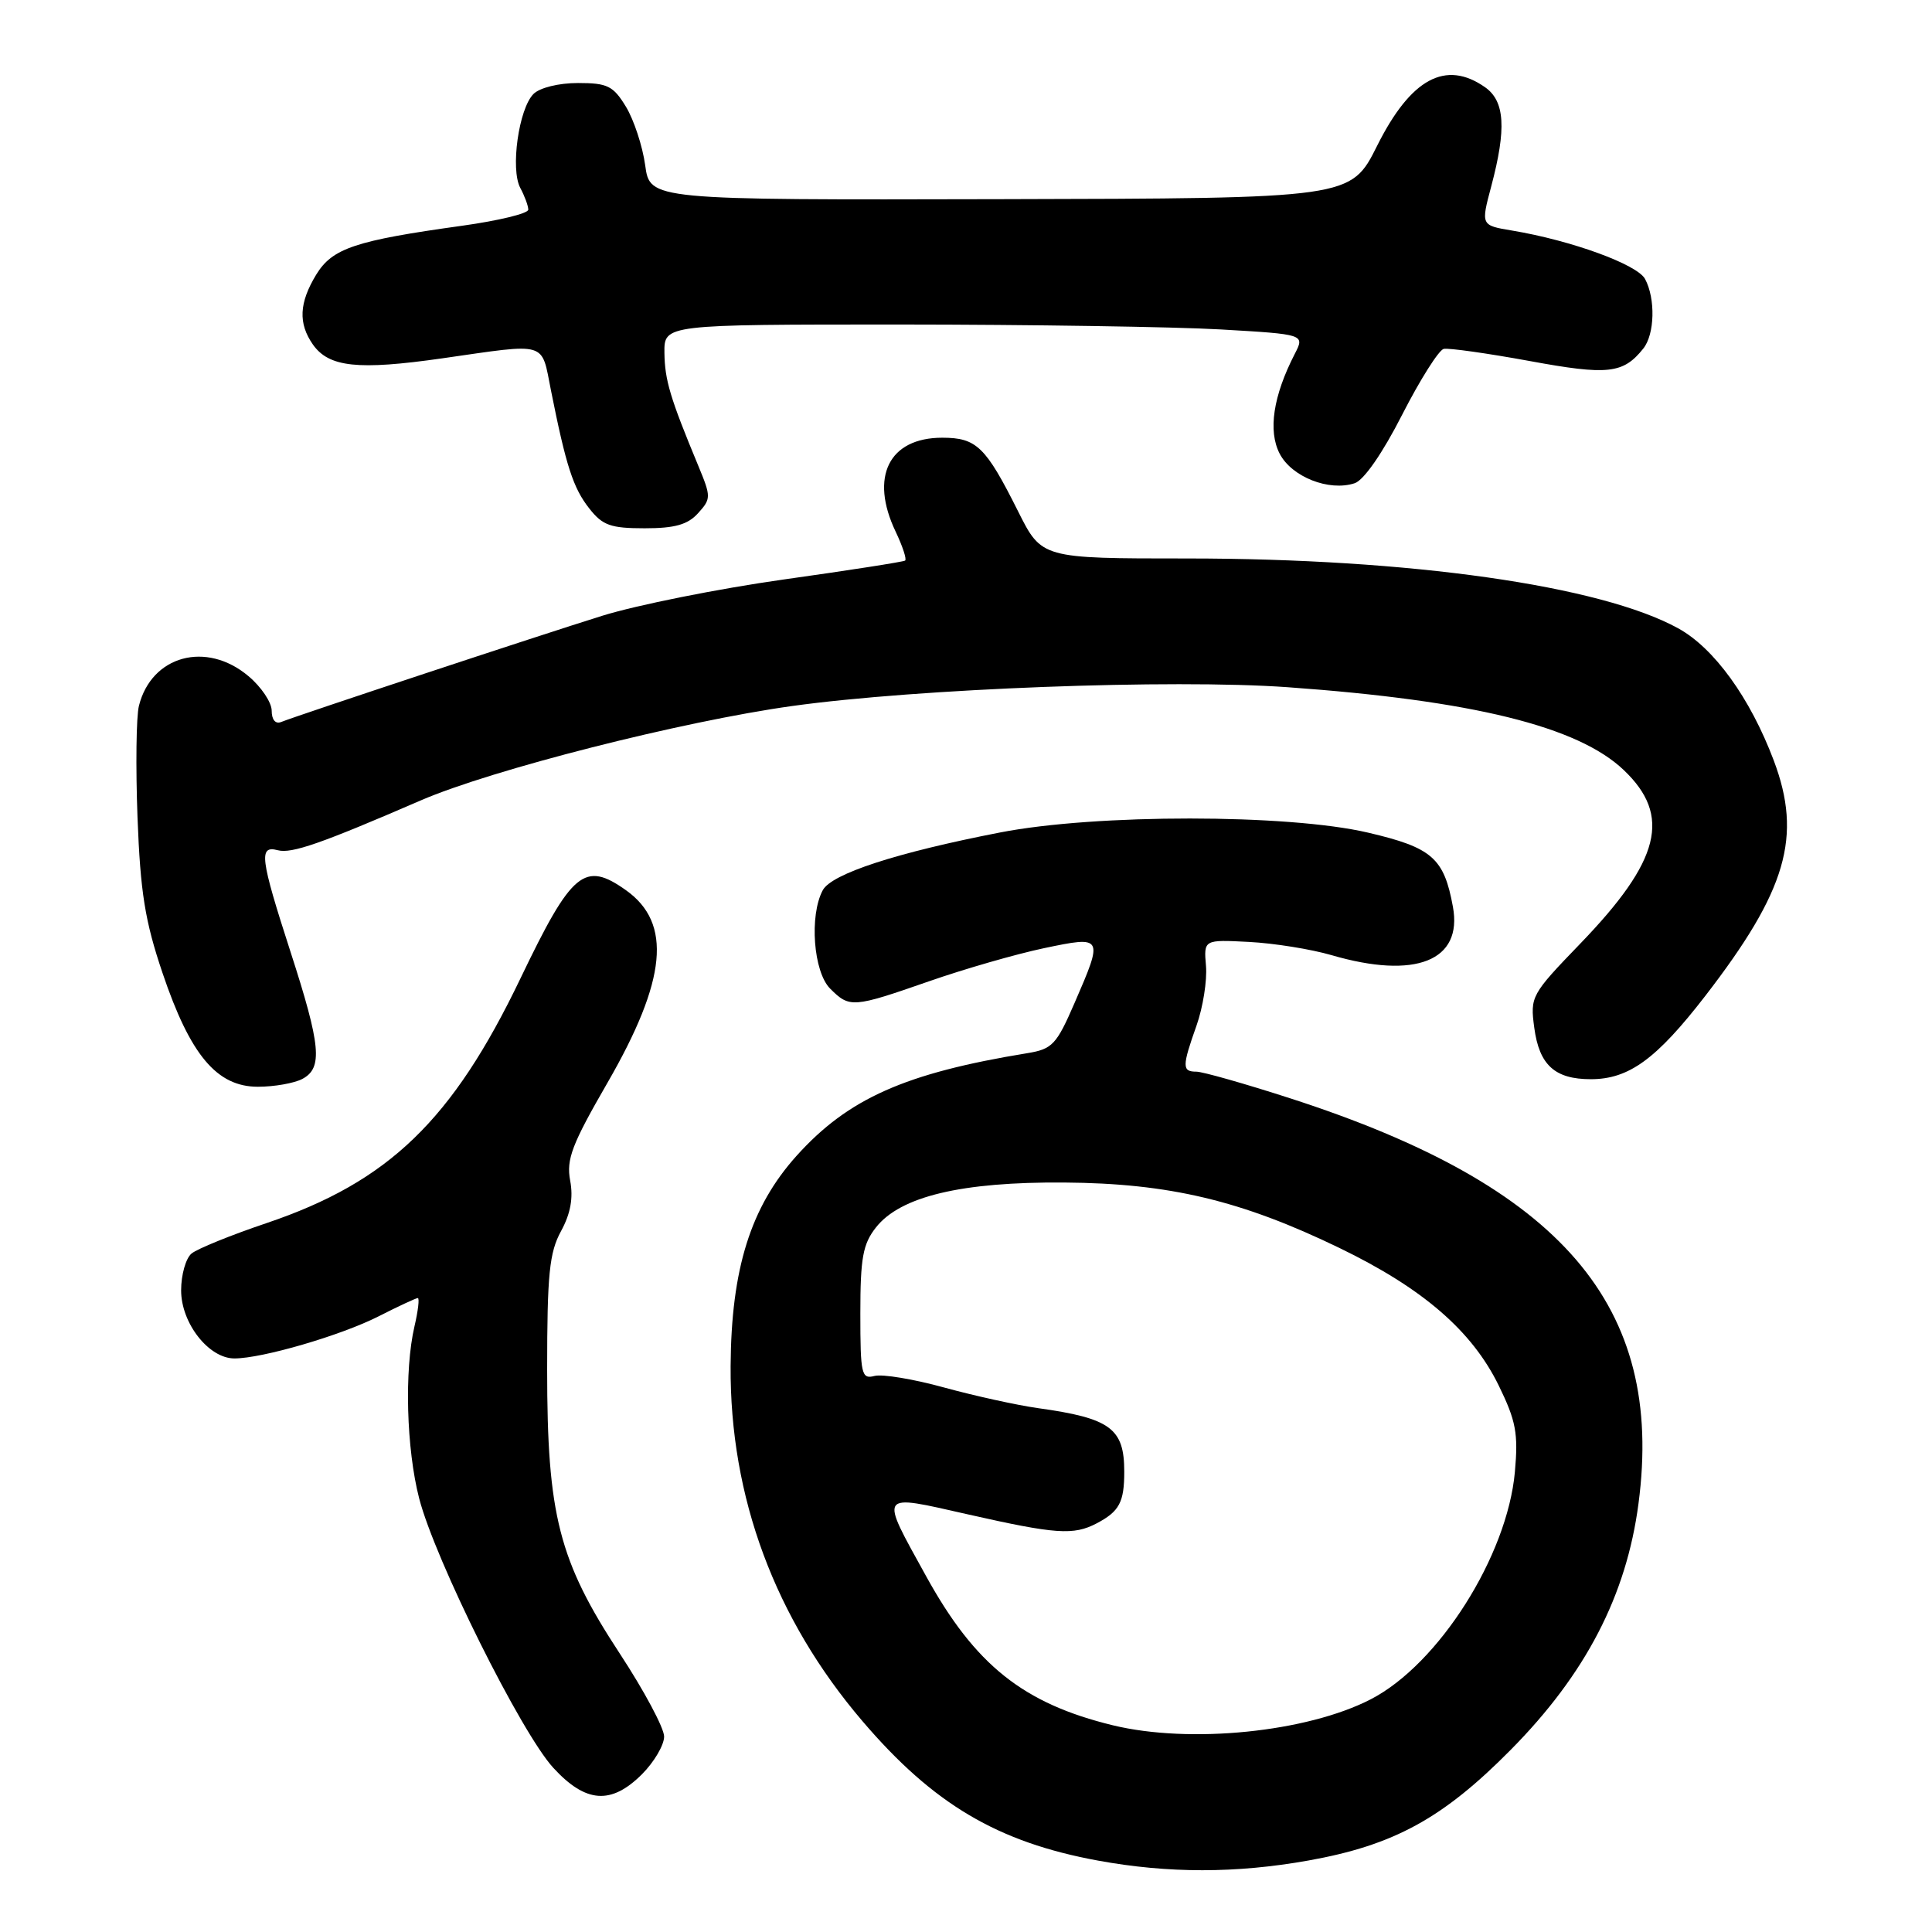 <?xml version="1.0" encoding="UTF-8" standalone="no"?>
<!DOCTYPE svg PUBLIC "-//W3C//DTD SVG 1.1//EN" "http://www.w3.org/Graphics/SVG/1.1/DTD/svg11.dtd" >
<svg xmlns="http://www.w3.org/2000/svg" xmlns:xlink="http://www.w3.org/1999/xlink" version="1.1" viewBox="0 0 256 256">
 <g >
 <path fill="currentColor"
d=" M 173.36 246.53 C 184.68 244.51 191.18 240.96 200.17 231.87 C 210.10 221.84 215.51 211.42 217.11 199.22 C 220.57 173.02 206.95 157.16 171.01 145.55 C 164.98 143.60 159.35 142.00 158.52 142.00 C 156.62 142.00 156.62 141.32 158.55 135.88 C 159.40 133.47 159.96 129.93 159.80 128.00 C 159.50 124.50 159.50 124.50 165.50 124.81 C 168.80 124.98 173.72 125.77 176.43 126.56 C 187.56 129.81 193.83 127.32 192.52 120.16 C 191.34 113.69 189.76 112.31 181.28 110.33 C 170.67 107.84 145.20 107.83 132.50 110.31 C 118.77 112.98 110.19 115.78 109.02 117.96 C 107.22 121.32 107.78 128.78 110.00 131.00 C 112.58 133.58 112.99 133.55 123.12 130.02 C 127.82 128.38 134.67 126.41 138.33 125.64 C 146.20 123.99 146.23 124.04 142.38 132.91 C 139.99 138.42 139.44 139.01 136.13 139.55 C 119.95 142.19 112.38 145.56 105.55 153.15 C 99.47 159.92 96.89 168.12 96.81 181.00 C 96.70 198.37 102.68 214.48 114.28 228.06 C 123.67 239.06 132.19 244.10 145.50 246.54 C 154.79 248.24 163.78 248.24 173.36 246.53 Z  M 85.08 235.08 C 86.68 233.47 88.00 231.23 88.00 230.10 C 88.00 228.98 85.36 224.04 82.14 219.13 C 74.04 206.79 72.50 200.78 72.50 181.50 C 72.50 168.84 72.79 165.97 74.34 163.13 C 75.61 160.80 75.98 158.73 75.55 156.43 C 75.02 153.62 75.78 151.63 80.50 143.46 C 88.35 129.85 89.08 122.33 82.96 117.97 C 77.45 114.05 75.78 115.44 68.99 129.59 C 59.95 148.45 51.51 156.59 35.34 162.06 C 30.62 163.65 26.14 165.47 25.38 166.10 C 24.62 166.73 24.00 168.92 24.00 170.98 C 24.00 175.33 27.66 180.00 31.06 180.00 C 34.74 180.00 45.13 176.97 50.15 174.43 C 52.78 173.09 55.13 172.00 55.36 172.00 C 55.60 172.00 55.40 173.69 54.92 175.75 C 53.56 181.58 53.85 191.98 55.54 198.54 C 57.62 206.63 69.07 229.63 73.32 234.25 C 77.62 238.93 80.99 239.17 85.08 235.08 Z  M 40.07 142.96 C 42.79 141.51 42.52 138.56 38.50 126.14 C 34.46 113.65 34.26 111.99 36.81 112.66 C 38.64 113.14 42.54 111.78 55.75 106.06 C 65.15 101.99 90.37 95.58 104.97 93.55 C 121.54 91.24 155.30 89.96 170.63 91.06 C 195.17 92.82 209.07 96.25 215.15 102.03 C 221.51 108.08 220.03 114.02 209.38 125.05 C 202.89 131.78 202.74 132.04 203.30 136.19 C 203.96 141.12 206.02 143.00 210.79 143.00 C 215.83 143.00 219.47 140.35 225.93 132.00 C 236.75 117.99 238.83 110.85 235.03 100.76 C 231.90 92.47 227.13 85.87 222.36 83.25 C 212.07 77.59 186.83 74.00 157.26 74.00 C 138.03 74.00 138.03 74.00 134.90 67.75 C 130.61 59.18 129.40 58.00 124.85 58.00 C 117.78 58.00 115.21 63.19 118.68 70.45 C 119.60 72.39 120.17 74.11 119.93 74.28 C 119.69 74.45 112.44 75.58 103.81 76.79 C 95.18 78.01 84.38 80.17 79.81 81.59 C 71.40 84.21 39.55 94.75 37.25 95.67 C 36.50 95.97 36.00 95.37 36.00 94.17 C 36.00 93.08 34.62 91.01 32.92 89.59 C 27.34 84.89 20.08 86.86 18.41 93.52 C 18.05 94.93 17.97 101.58 18.22 108.29 C 18.60 118.26 19.21 122.05 21.54 128.94 C 25.21 139.80 28.73 144.00 34.17 144.00 C 36.35 144.00 39.00 143.53 40.07 142.96 Z  M 92.50 68.00 C 94.23 66.09 94.23 65.83 92.54 61.75 C 88.78 52.70 88.09 50.37 88.04 46.75 C 88.00 43.00 88.00 43.00 119.25 43.00 C 136.44 43.01 155.54 43.30 161.70 43.65 C 172.90 44.30 172.90 44.30 171.56 46.90 C 168.70 52.46 168.00 57.09 169.56 60.11 C 171.15 63.19 176.10 65.15 179.50 64.03 C 180.71 63.64 183.21 60.03 185.80 54.94 C 188.17 50.30 190.65 46.38 191.30 46.23 C 191.96 46.09 197.07 46.81 202.65 47.83 C 213.06 49.75 215.08 49.53 217.75 46.18 C 219.26 44.29 219.38 39.58 217.98 36.97 C 216.95 35.04 208.22 31.86 200.36 30.55 C 196.22 29.86 196.22 29.86 197.60 24.68 C 199.63 17.04 199.40 13.40 196.78 11.56 C 191.56 7.90 186.93 10.41 182.48 19.31 C 178.99 26.29 178.99 26.29 132.56 26.39 C 86.12 26.50 86.12 26.50 85.49 21.89 C 85.14 19.36 83.99 15.87 82.94 14.14 C 81.26 11.38 80.50 11.00 76.59 11.00 C 74.04 11.00 71.52 11.62 70.69 12.45 C 68.74 14.41 67.61 22.41 68.94 24.90 C 69.52 25.98 70.00 27.28 70.00 27.78 C 70.00 28.29 66.06 29.24 61.25 29.91 C 47.06 31.88 44.04 32.89 41.90 36.39 C 39.63 40.13 39.50 42.84 41.46 45.65 C 43.58 48.66 47.43 49.08 58.61 47.48 C 72.72 45.46 71.69 45.15 73.01 51.75 C 75.00 61.73 75.95 64.67 78.08 67.37 C 79.84 69.62 80.91 70.00 85.42 70.00 C 89.42 70.00 91.13 69.52 92.50 68.00 Z  M 147.46 228.61 C 135.59 225.72 129.21 220.63 122.73 208.88 C 116.51 197.60 116.27 197.96 128.24 200.66 C 139.92 203.30 142.25 203.46 145.32 201.85 C 148.32 200.27 148.97 199.06 148.97 195.00 C 148.97 189.26 147.14 187.92 137.50 186.58 C 134.75 186.19 129.18 184.97 125.13 183.86 C 121.08 182.74 116.92 182.05 115.88 182.32 C 114.15 182.77 114.00 182.14 114.00 174.04 C 114.00 166.69 114.33 164.84 116.07 162.64 C 119.30 158.53 127.41 156.59 141.00 156.69 C 154.93 156.79 164.47 159.06 177.50 165.37 C 188.53 170.71 195.03 176.33 198.58 183.57 C 200.88 188.28 201.19 189.93 200.73 195.04 C 199.72 206.18 190.63 220.52 181.64 225.16 C 173.17 229.53 157.70 231.09 147.46 228.61 Z "/>
</g>
</svg>